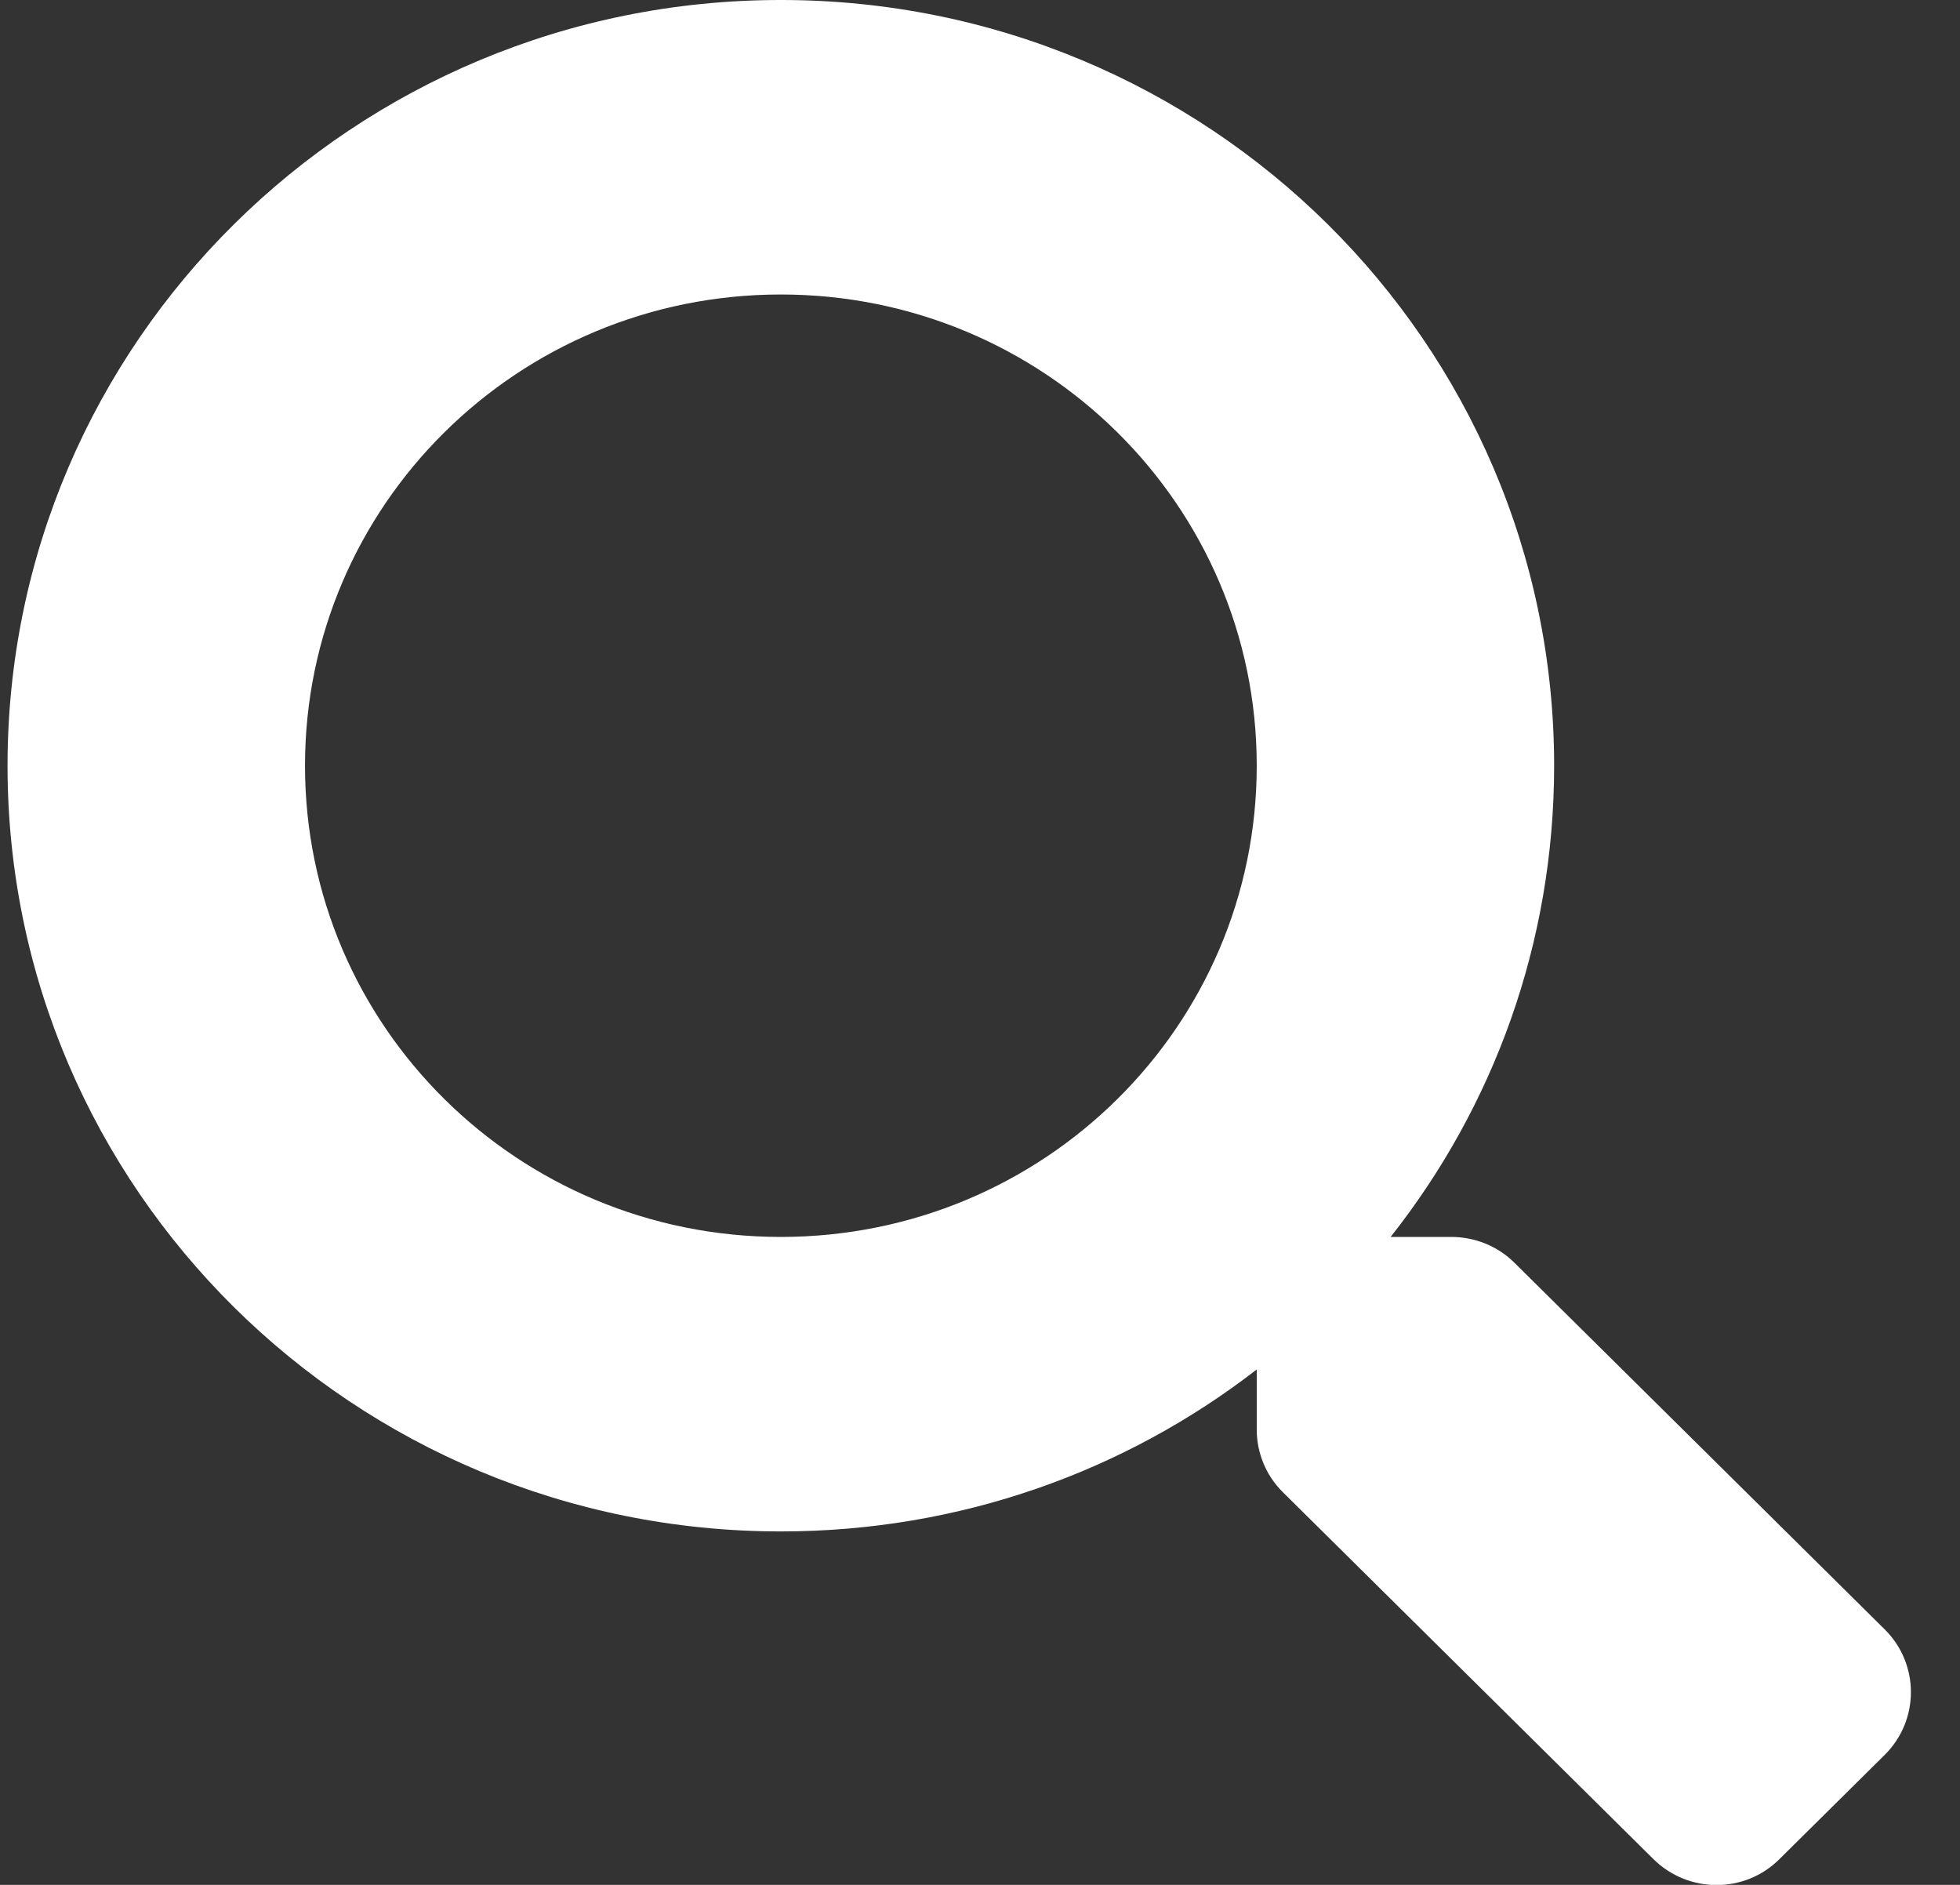 <svg width="26" height="25" viewBox="0 0 26 25" fill="none" xmlns="http://www.w3.org/2000/svg">
<rect x="0" y="0" width="26" height="25" fill="#333333" stroke="none"/>
<path d="M25.006 21.616L20.089 16.748C19.867 16.528 19.566 16.406 19.25 16.406H18.447C19.808 14.683 20.616 12.515 20.616 10.156C20.616 4.546 16.025 -3.05176e-05 10.358 -3.05176e-05C4.692 -3.05176e-05 0.1 4.546 0.1 10.156C0.1 15.767 4.692 20.312 10.358 20.312C12.74 20.312 14.93 19.512 16.671 18.164V18.96C16.671 19.272 16.794 19.57 17.016 19.79L21.933 24.658C22.397 25.117 23.146 25.117 23.605 24.658L25.001 23.276C25.464 22.817 25.464 22.075 25.006 21.616ZM10.358 16.406C6.872 16.406 4.046 13.613 4.046 10.156C4.046 6.704 6.867 3.906 10.358 3.906C13.845 3.906 16.671 6.699 16.671 10.156C16.671 13.608 13.85 16.406 10.358 16.406Z" fill="white"/>
</svg>
